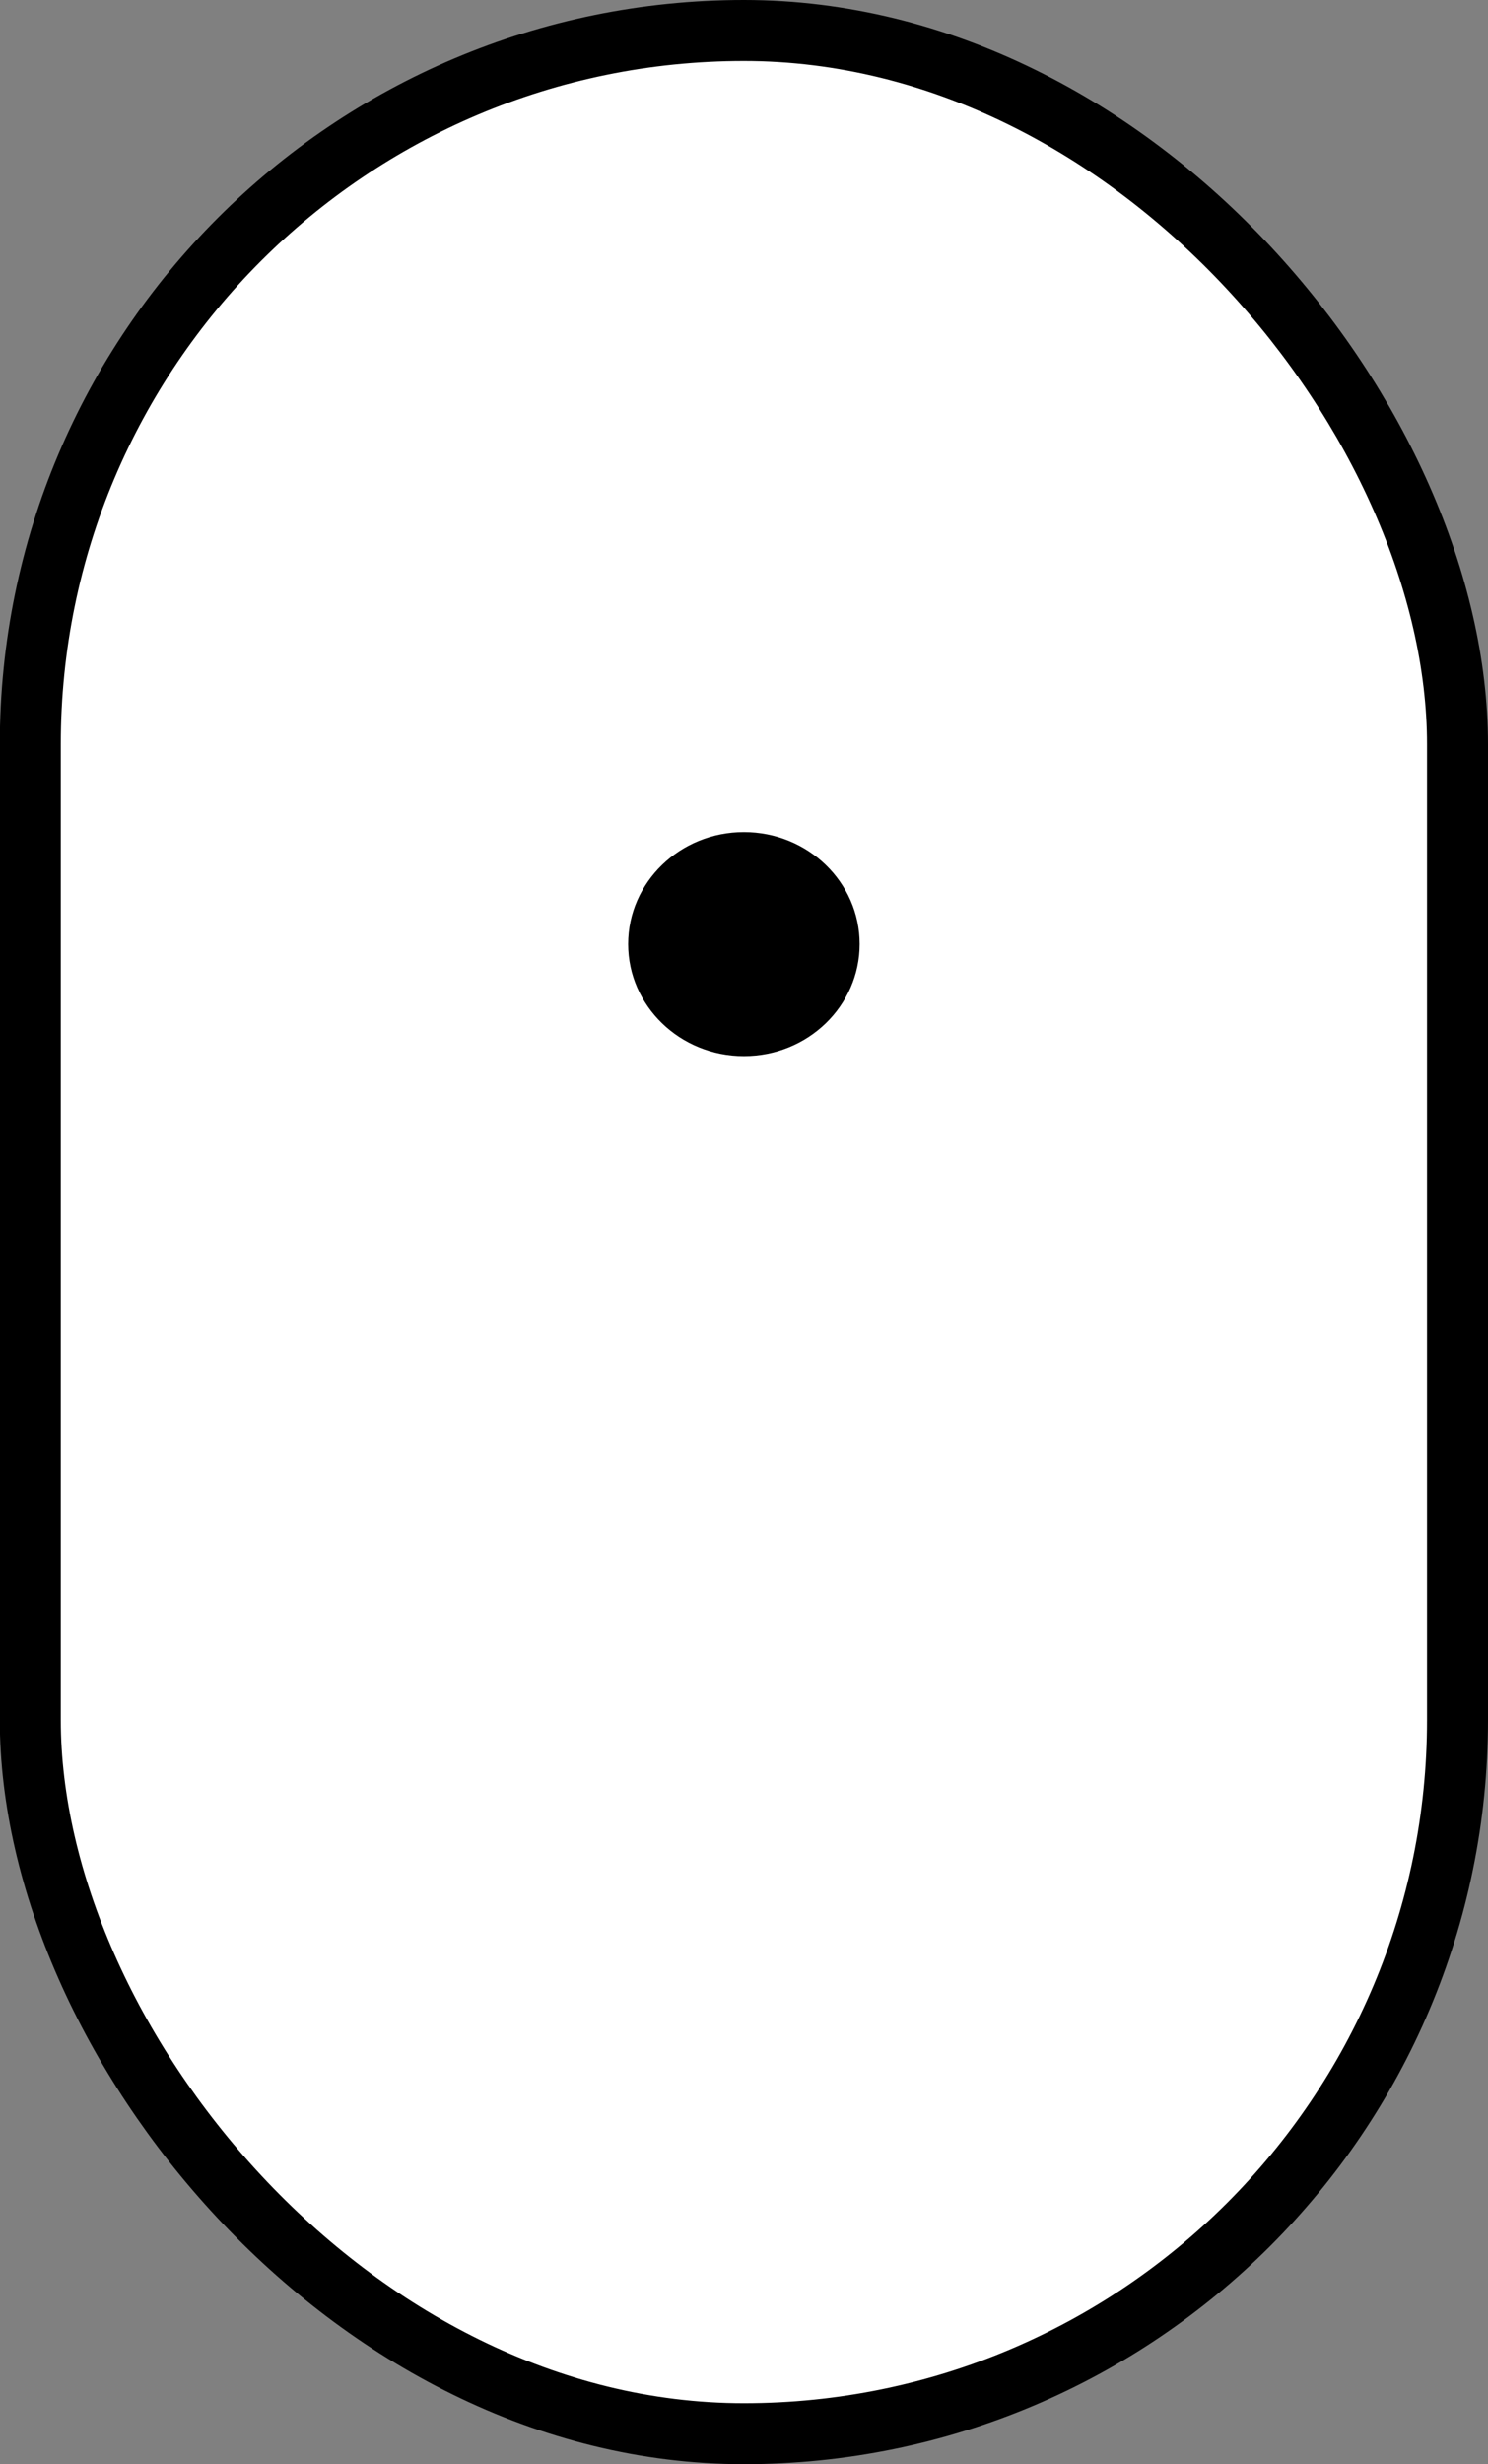 <svg width="61" height="101" viewBox="0 0 61 101" fill="none" xmlns="http://www.w3.org/2000/svg">
<rect x="0" y="0" width="61" height="101" fill="#808080" stroke="none"/>
<rect x="1.242" y="1.25" width="58.508" height="98.5" rx="29.254" fill="white" stroke="black" stroke-width="2.5"/>
<ellipse cx="30.496" cy="38.695" rx="4.745" ry="4.591" fill="black"/>
</svg>
